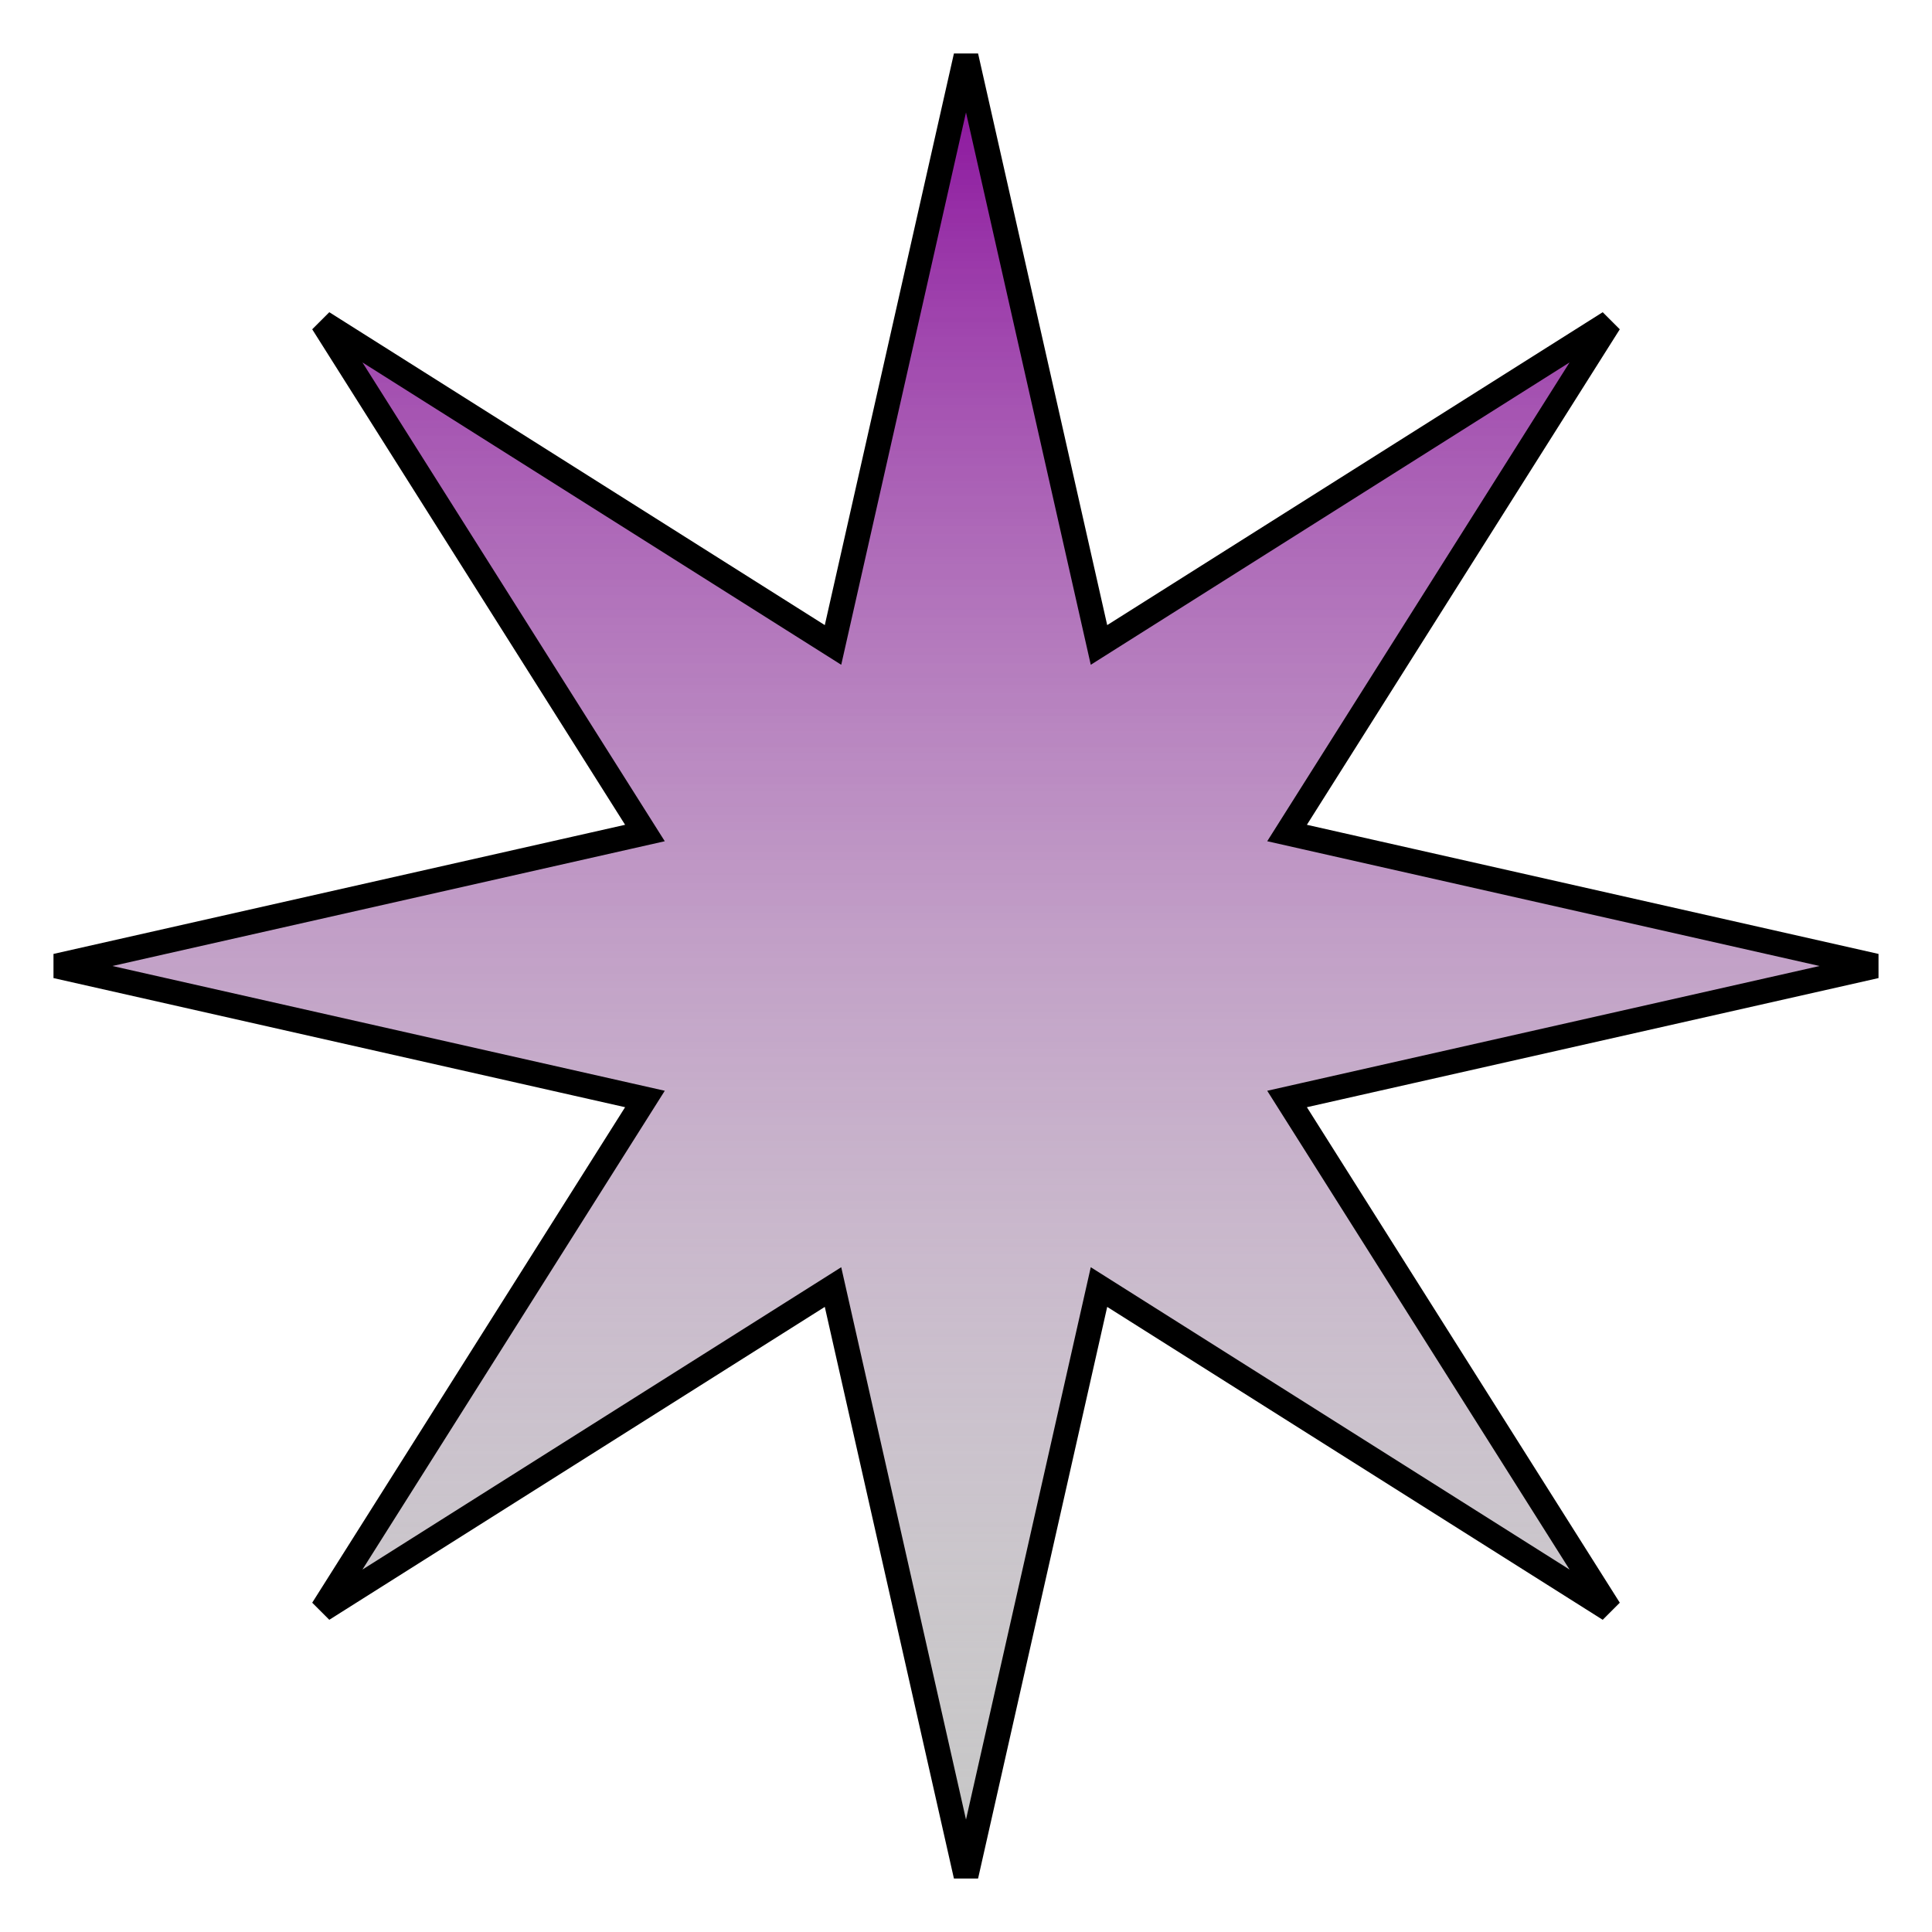 <svg width="156" height="156" viewBox="0 0 156 156" fill="none" xmlns="http://www.w3.org/2000/svg">
<path d="M88.426 50.695L88.738 52.076L89.935 51.32L129.945 26.055L104.68 66.065L103.924 67.262L105.305 67.574L151.461 78L105.305 88.426L103.924 88.738L104.68 89.935L129.945 129.945L89.935 104.68L88.738 103.924L88.426 105.305L78 151.461L67.574 105.305L67.262 103.924L66.065 104.68L26.055 129.945L51.32 89.935L52.076 88.738L50.695 88.426L4.539 78L50.695 67.574L52.076 67.262L51.32 66.065L26.055 26.055L66.065 51.32L67.262 52.076L67.574 50.695L78 4.539L88.426 50.695Z" fill="#C4C4C4"/>
<path d="M88.426 50.695L88.738 52.076L89.935 51.32L129.945 26.055L104.68 66.065L103.924 67.262L105.305 67.574L151.461 78L105.305 88.426L103.924 88.738L104.68 89.935L129.945 129.945L89.935 104.68L88.738 103.924L88.426 105.305L78 151.461L67.574 105.305L67.262 103.924L66.065 104.68L26.055 129.945L51.32 89.935L52.076 88.738L50.695 88.426L4.539 78L50.695 67.574L52.076 67.262L51.32 66.065L26.055 26.055L66.065 51.32L67.262 52.076L67.574 50.695L78 4.539L88.426 50.695Z" fill="url(#paint0_linear_102_61)"/>
<path d="M88.426 50.695L88.738 52.076L89.935 51.32L129.945 26.055L104.68 66.065L103.924 67.262L105.305 67.574L151.461 78L105.305 88.426L103.924 88.738L104.68 89.935L129.945 129.945L89.935 104.68L88.738 103.924L88.426 105.305L78 151.461L67.574 105.305L67.262 103.924L66.065 104.68L26.055 129.945L51.32 89.935L52.076 88.738L50.695 88.426L4.539 78L50.695 67.574L52.076 67.262L51.32 66.065L26.055 26.055L66.065 51.32L67.262 52.076L67.574 50.695L78 4.539L88.426 50.695Z" stroke="black" stroke-width="2"/>
<defs>
<linearGradient id="paint0_linear_102_61" x1="78" y1="0" x2="78" y2="156" gradientUnits="userSpaceOnUse">
<stop stop-color="#830097"/>
<stop offset="1" stop-color="white" stop-opacity="0"/>
</linearGradient>
</defs>
</svg>
